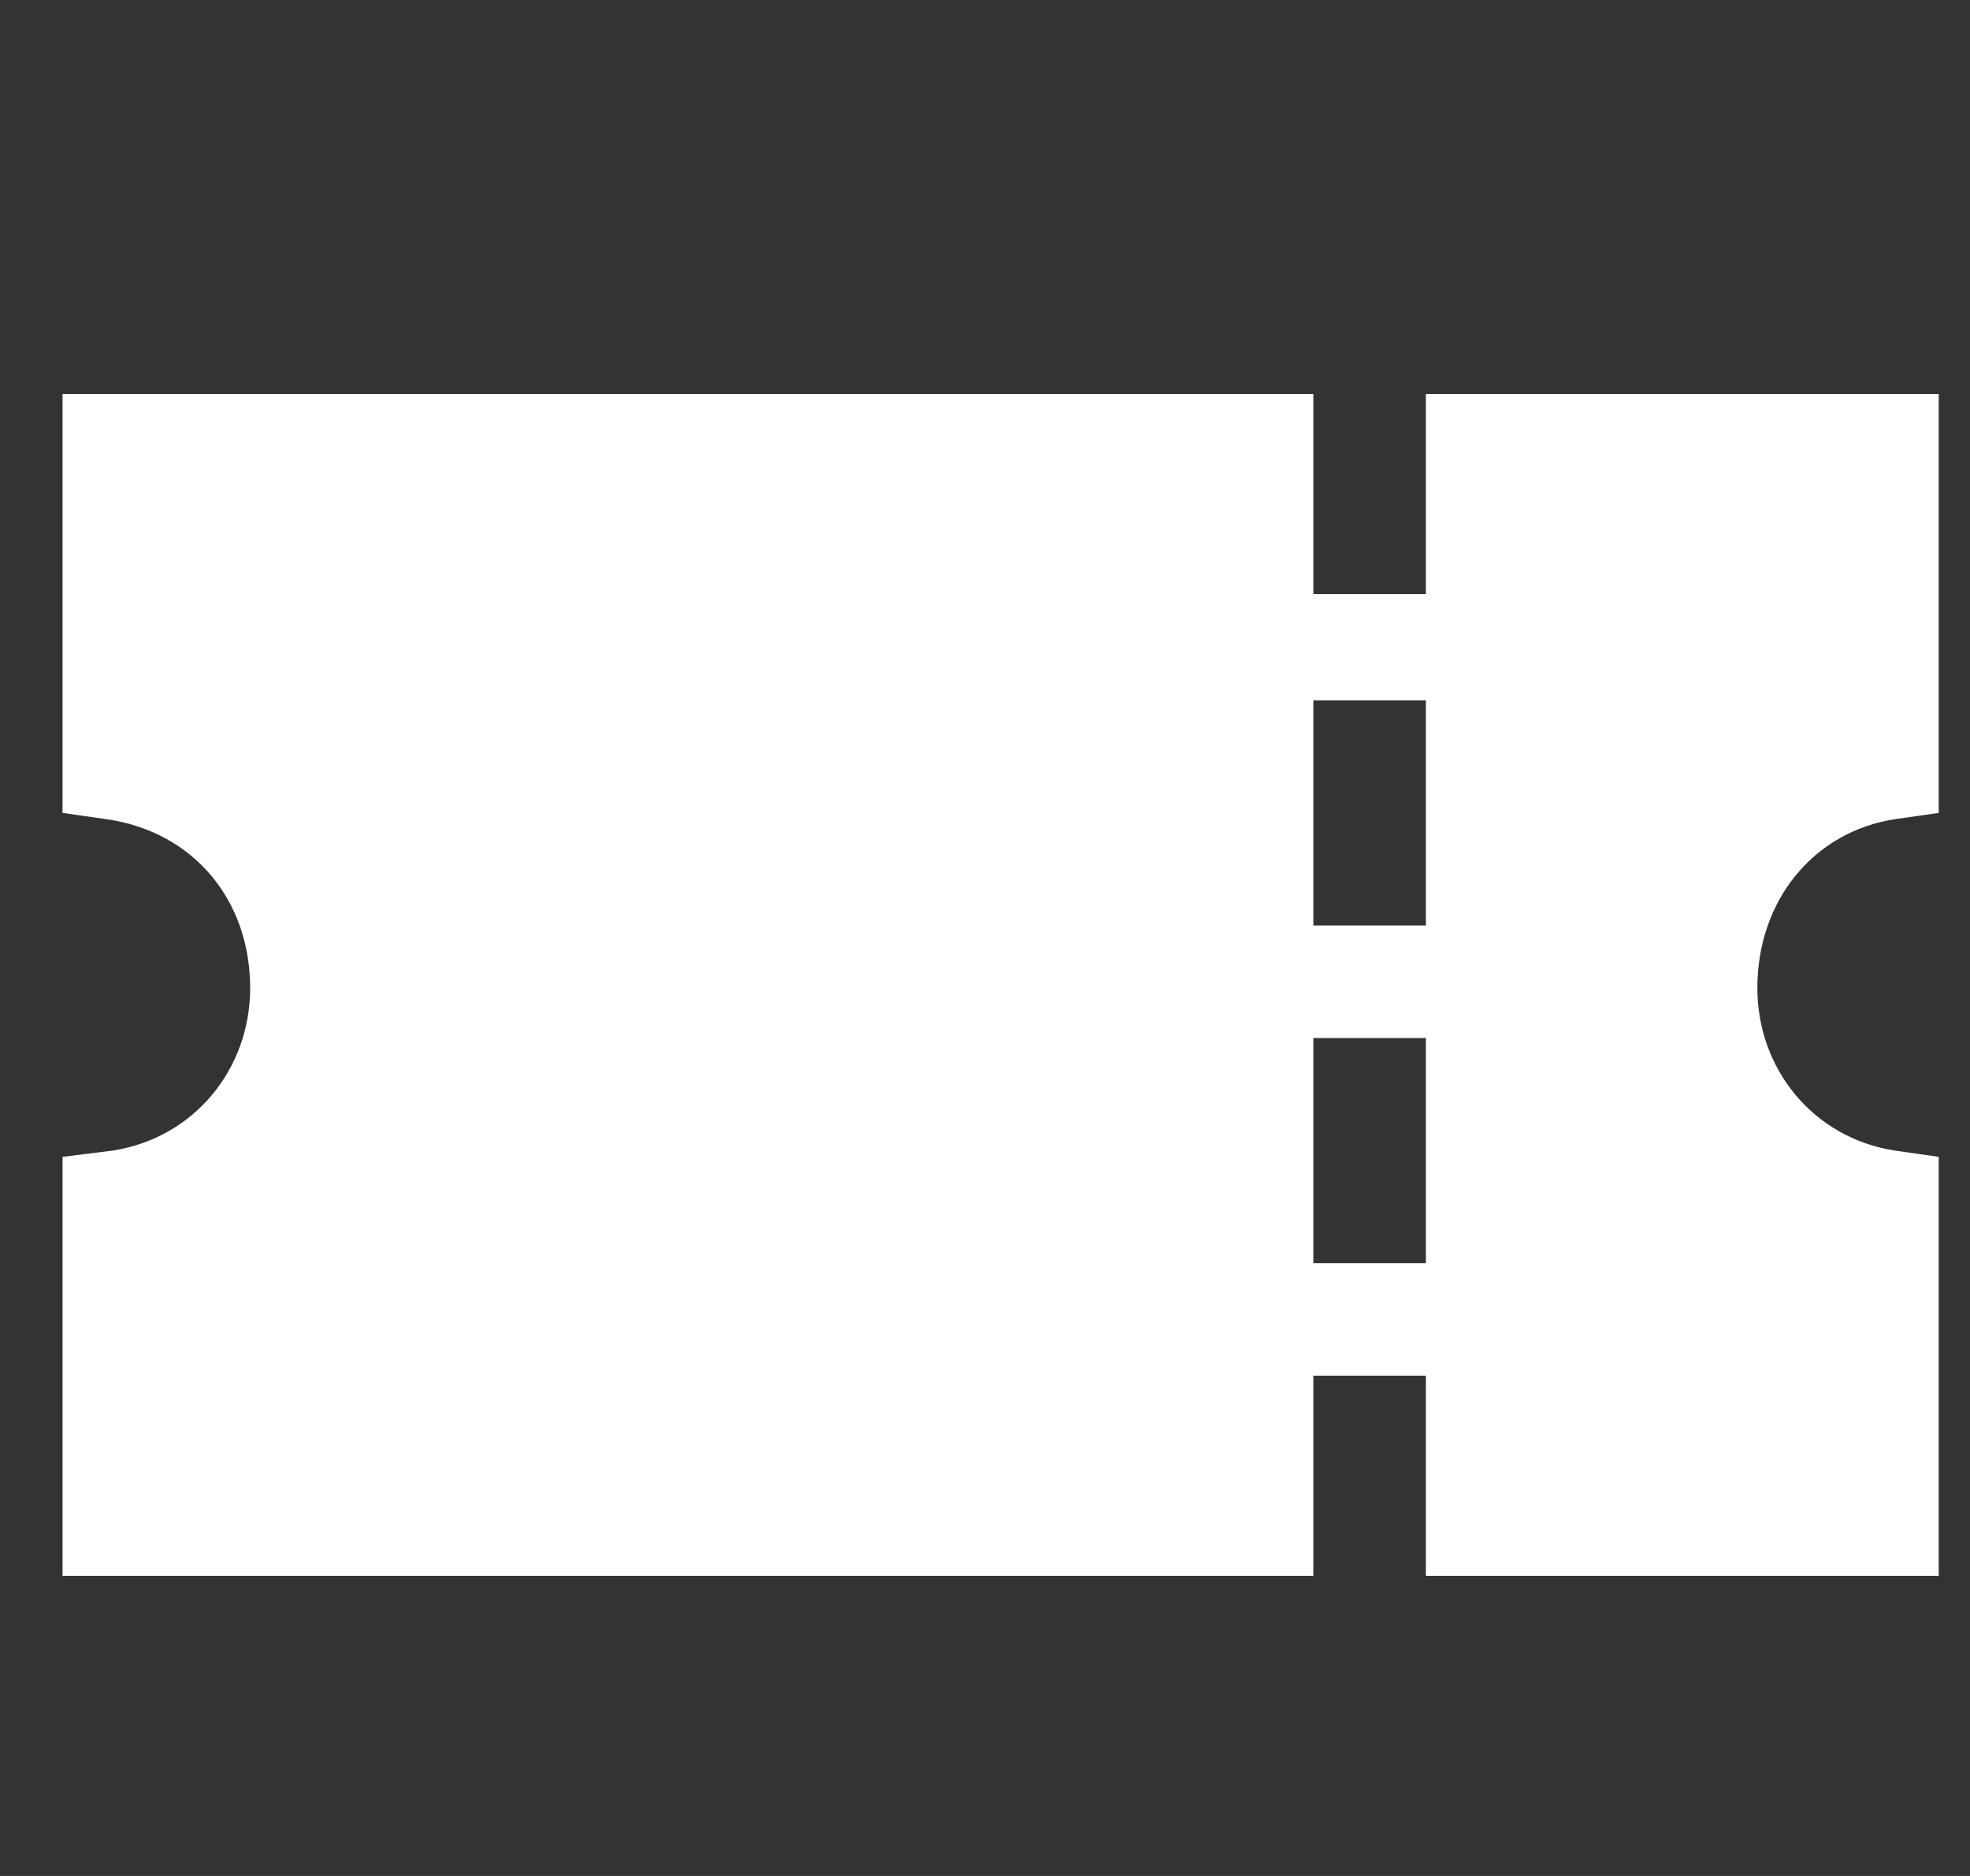 <?xml version="1.0" encoding="utf-8"?>
<!-- Generator: Adobe Illustrator 22.0.0, SVG Export Plug-In . SVG Version: 6.00 Build 0)  -->
<svg version="1.1" xmlns="http://www.w3.org/2000/svg" xmlns:xlink="http://www.w3.org/1999/xlink" x="0px" y="0px"
	 viewBox="0 0 31.5 30" style="enable-background:new 0 0 31.5 30;" xml:space="preserve">
<rect x="0" y="0" width="31.5" height="30" fill="#333333" stroke="none"/>
<style type="text/css">
	.st0{fill:#FFFFFF;}
</style>
<g id="BACKGROUND">
</g>
<g id="OBJECTS">
	<path class="st0" d="M30.3,13.1L31,13V6.3h-8.2v3.2h-1.8V6.3H1V13l0.7,0.1C3.1,13.3,4,14.4,4,15.8c0,1.3-0.9,2.4-2.2,2.6L1,18.5
		v6.7h20V22h1.8v3.2H31v-6.7l-0.7-0.1c-1.3-0.2-2.2-1.3-2.2-2.6C28.1,14.4,29,13.3,30.3,13.1z M22.8,20.2h-1.8v-3.6h1.8V20.2z
		 M22.8,14.8h-1.8v-3.6h1.8V14.8z"/>
</g>
</svg>
